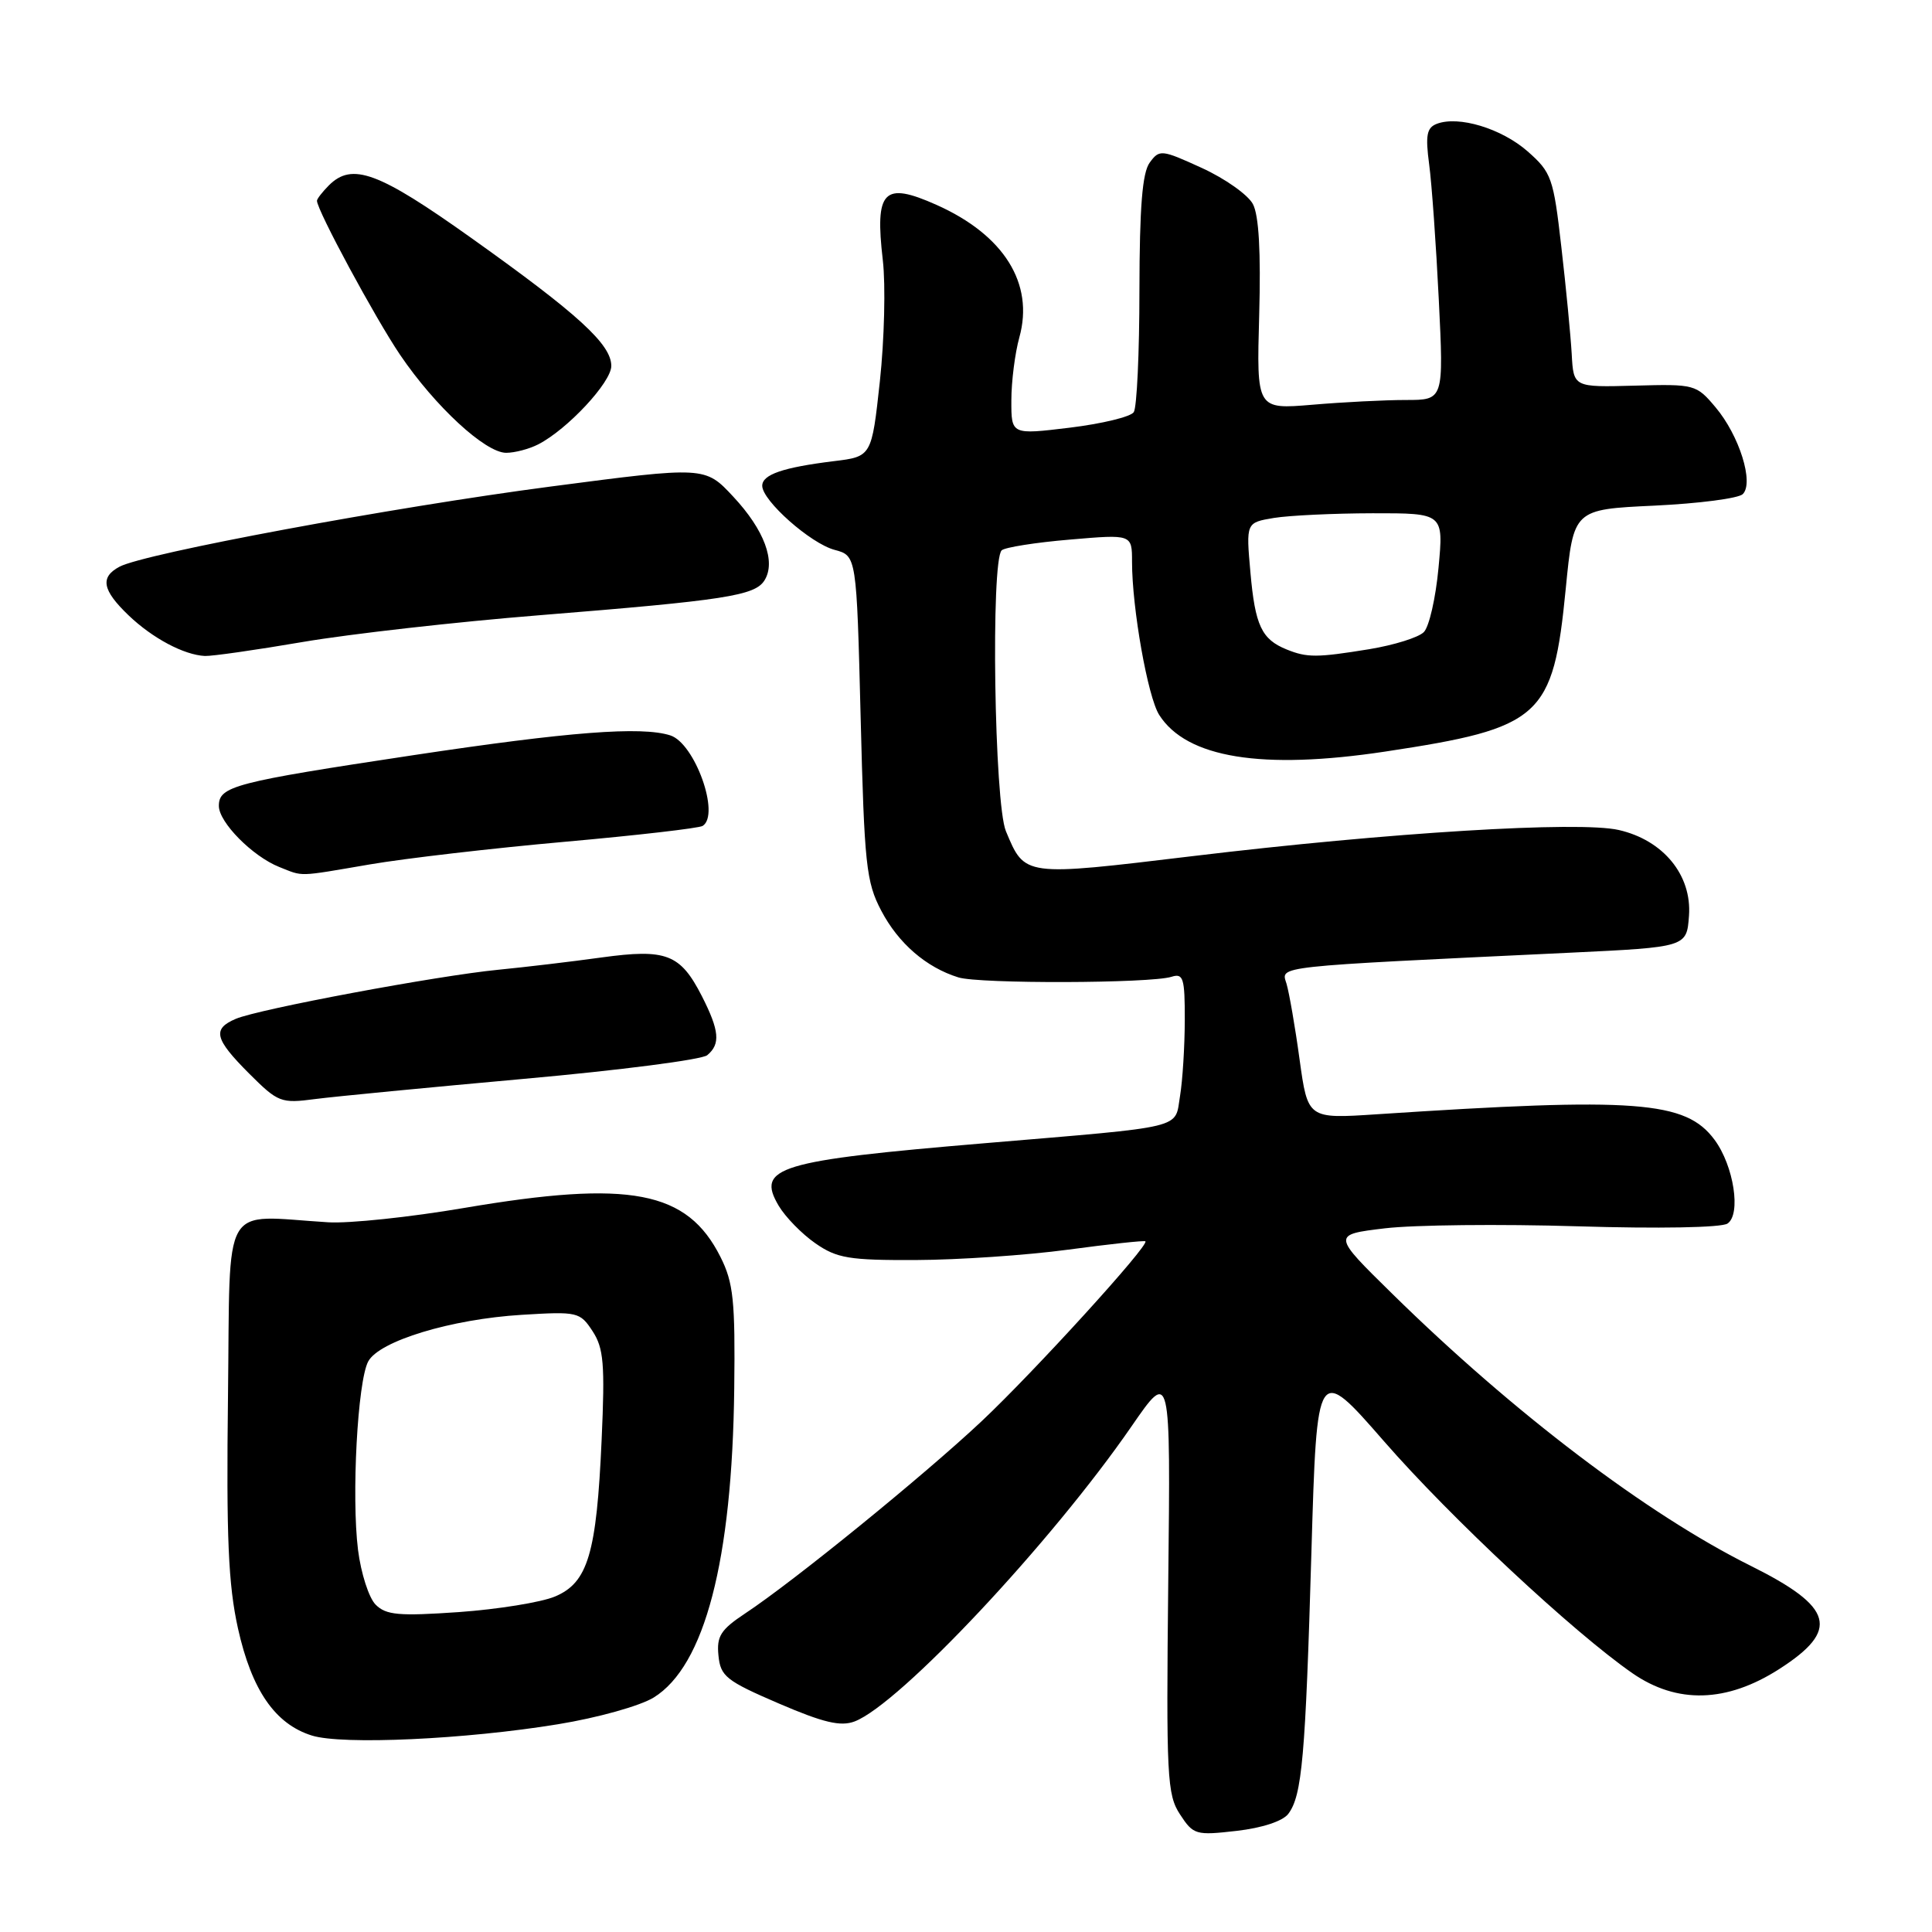 <?xml version="1.0" encoding="UTF-8" standalone="no"?>
<!DOCTYPE svg PUBLIC "-//W3C//DTD SVG 1.1//EN" "http://www.w3.org/Graphics/SVG/1.1/DTD/svg11.dtd" >
<svg xmlns="http://www.w3.org/2000/svg" xmlns:xlink="http://www.w3.org/1999/xlink" version="1.1" viewBox="0 0 256 256">
 <g >
 <path fill="currentColor"
d=" M 170.71 240.34 C 172.53 237.92 172.98 232.81 173.77 205.64 C 174.50 180.79 174.50 180.79 183.40 190.99 C 192.21 201.10 208.49 216.29 216.29 221.70 C 222.22 225.81 228.79 225.63 235.77 221.15 C 243.82 215.98 242.98 212.96 232.00 207.49 C 218.26 200.65 200.59 187.25 184.50 171.45 C 176.50 163.60 176.50 163.60 183.50 162.76 C 187.35 162.30 198.82 162.18 209.00 162.49 C 219.76 162.82 228.08 162.67 228.90 162.13 C 230.73 160.91 229.74 154.47 227.18 151.02 C 223.36 145.87 216.85 145.38 182.40 147.65 C 173.29 148.25 173.29 148.25 172.20 140.38 C 171.61 136.04 170.82 131.53 170.47 130.35 C 169.75 127.97 168.27 128.13 208.00 126.24 C 223.50 125.50 223.50 125.50 223.80 121.33 C 224.19 115.96 220.40 111.33 214.50 109.98 C 209.21 108.77 184.07 110.31 158.04 113.44 C 135.57 116.14 135.81 116.17 133.29 110.14 C 131.75 106.48 131.27 74.29 132.73 72.92 C 133.15 72.53 137.21 71.88 141.75 71.50 C 150.00 70.79 150.00 70.79 150.00 74.45 C 150.00 80.59 152.09 92.37 153.60 94.73 C 157.23 100.43 167.20 102.05 183.53 99.59 C 204.26 96.46 205.80 95.07 207.47 78.00 C 208.50 67.50 208.50 67.50 219.20 67.00 C 225.09 66.72 230.37 66.04 230.93 65.47 C 232.43 63.97 230.47 57.71 227.32 53.97 C 224.77 50.94 224.56 50.88 216.61 51.10 C 208.50 51.32 208.50 51.32 208.26 46.91 C 208.12 44.48 207.51 38.11 206.89 32.76 C 205.84 23.55 205.59 22.85 202.41 20.05 C 198.95 17.02 193.27 15.30 190.38 16.41 C 189.05 16.92 188.86 17.93 189.37 21.77 C 189.72 24.37 190.29 32.46 190.65 39.75 C 191.30 53.00 191.30 53.00 186.30 53.00 C 183.55 53.00 177.97 53.28 173.90 53.63 C 166.50 54.25 166.50 54.25 166.85 41.75 C 167.08 33.39 166.81 28.51 166.01 27.03 C 165.36 25.81 162.32 23.66 159.26 22.26 C 153.90 19.81 153.63 19.78 152.34 21.55 C 151.36 22.89 151.00 27.44 150.98 38.44 C 150.98 46.72 150.64 54.00 150.23 54.61 C 149.83 55.23 146.01 56.15 141.75 56.67 C 134.00 57.61 134.00 57.61 134.01 53.06 C 134.01 50.55 134.49 46.79 135.07 44.70 C 137.05 37.57 133.03 31.14 124.10 27.15 C 117.07 24.01 115.90 25.22 116.98 34.50 C 117.36 37.80 117.18 45.00 116.59 50.50 C 115.50 60.50 115.50 60.50 110.46 61.11 C 103.74 61.94 101.00 62.88 101.00 64.37 C 101.00 66.34 107.41 72.02 110.59 72.86 C 113.50 73.64 113.50 73.64 114.04 95.07 C 114.53 114.58 114.77 116.87 116.77 120.67 C 119.04 125.00 122.73 128.19 126.99 129.51 C 129.77 130.38 152.46 130.31 155.23 129.43 C 156.80 128.93 157.00 129.59 156.99 135.18 C 156.98 138.66 156.70 143.18 156.36 145.23 C 155.63 149.64 157.42 149.21 130.50 151.48 C 103.05 153.79 100.16 154.67 103.18 159.77 C 104.07 161.27 106.26 163.51 108.05 164.75 C 110.90 166.73 112.52 167.00 121.40 166.96 C 126.95 166.94 136.00 166.33 141.50 165.59 C 147.00 164.85 151.62 164.35 151.77 164.48 C 152.34 164.96 137.02 181.78 130.09 188.30 C 122.42 195.51 105.18 209.53 98.75 213.78 C 95.50 215.94 94.94 216.80 95.20 219.37 C 95.47 222.12 96.22 222.72 103.17 225.71 C 109.12 228.27 111.39 228.80 113.24 228.10 C 119.20 225.83 139.34 204.37 149.96 188.96 C 155.11 181.50 155.11 181.50 154.80 209.54 C 154.52 235.47 154.64 237.80 156.36 240.42 C 158.13 243.13 158.45 243.22 163.86 242.60 C 167.26 242.21 169.98 241.31 170.71 240.34 Z  M 73.94 228.47 C 79.18 227.62 84.82 226.04 86.62 224.93 C 93.38 220.75 97.02 206.79 97.29 184.00 C 97.43 172.35 97.18 169.96 95.47 166.56 C 91.06 157.77 83.51 156.32 61.50 160.06 C 54.35 161.28 46.25 162.13 43.50 161.96 C 29.13 161.08 30.53 158.65 30.21 185.00 C 29.98 203.73 30.25 209.97 31.53 215.76 C 33.35 223.95 36.45 228.45 41.33 229.97 C 45.36 231.23 61.70 230.48 73.94 228.47 Z  M 69.46 142.95 C 82.09 141.82 93.01 140.41 93.71 139.82 C 95.49 138.35 95.33 136.57 93.00 131.99 C 90.14 126.40 88.29 125.69 79.70 126.87 C 75.74 127.42 69.58 128.15 66.00 128.50 C 57.98 129.28 34.31 133.70 31.25 135.00 C 28.10 136.34 28.42 137.65 33.01 142.25 C 36.85 146.08 37.22 146.23 41.76 145.63 C 44.37 145.29 56.83 144.09 69.46 142.95 Z  M 49.00 114.54 C 53.67 113.74 65.31 112.39 74.85 111.54 C 84.40 110.69 92.61 109.74 93.10 109.44 C 95.47 107.97 92.07 98.47 88.81 97.44 C 84.98 96.22 75.39 96.96 54.80 100.06 C 31.01 103.65 29.00 104.17 29.00 106.79 C 29.00 108.96 33.46 113.47 37.00 114.88 C 40.26 116.17 39.29 116.20 49.00 114.54 Z  M 40.15 85.06 C 46.39 84.00 60.50 82.40 71.50 81.52 C 96.11 79.54 100.04 78.93 101.30 76.90 C 102.84 74.43 101.28 70.22 97.17 65.82 C 93.42 61.79 93.42 61.79 72.96 64.47 C 51.98 67.22 19.13 73.33 15.84 75.09 C 13.23 76.48 13.55 78.19 17.02 81.52 C 20.19 84.56 24.36 86.78 27.15 86.92 C 28.06 86.96 33.91 86.13 40.15 85.06 Z  M 71.32 58.88 C 75.18 56.90 81.00 50.66 81.00 48.49 C 81.00 45.63 76.64 41.64 62.50 31.57 C 50.13 22.76 46.66 21.48 43.57 24.57 C 42.71 25.44 42.00 26.35 42.00 26.60 C 42.00 27.85 49.74 42.19 53.03 47.04 C 57.65 53.85 64.31 60.00 67.07 60.00 C 68.20 60.00 70.11 59.50 71.32 58.88 Z  M 170.47 86.05 C 167.17 84.71 166.31 82.88 165.69 75.87 C 165.10 69.25 165.10 69.25 168.80 68.63 C 170.83 68.30 176.73 68.02 181.89 68.01 C 191.29 68.00 191.29 68.00 190.61 75.24 C 190.24 79.23 189.37 83.06 188.66 83.76 C 187.96 84.47 184.71 85.48 181.44 86.02 C 174.49 87.15 173.20 87.16 170.47 86.05 Z  M 49.78 212.63 C 48.88 211.74 47.83 208.47 47.44 205.37 C 46.56 198.30 47.38 183.02 48.79 180.40 C 50.24 177.69 59.78 174.79 69.15 174.22 C 76.53 173.77 76.85 173.84 78.52 176.39 C 79.99 178.64 80.17 180.74 79.72 190.76 C 79.05 205.88 77.90 209.72 73.53 211.55 C 71.69 212.32 65.97 213.24 60.80 213.61 C 52.86 214.16 51.16 214.01 49.78 212.63 Z "/>
</g>
</svg>